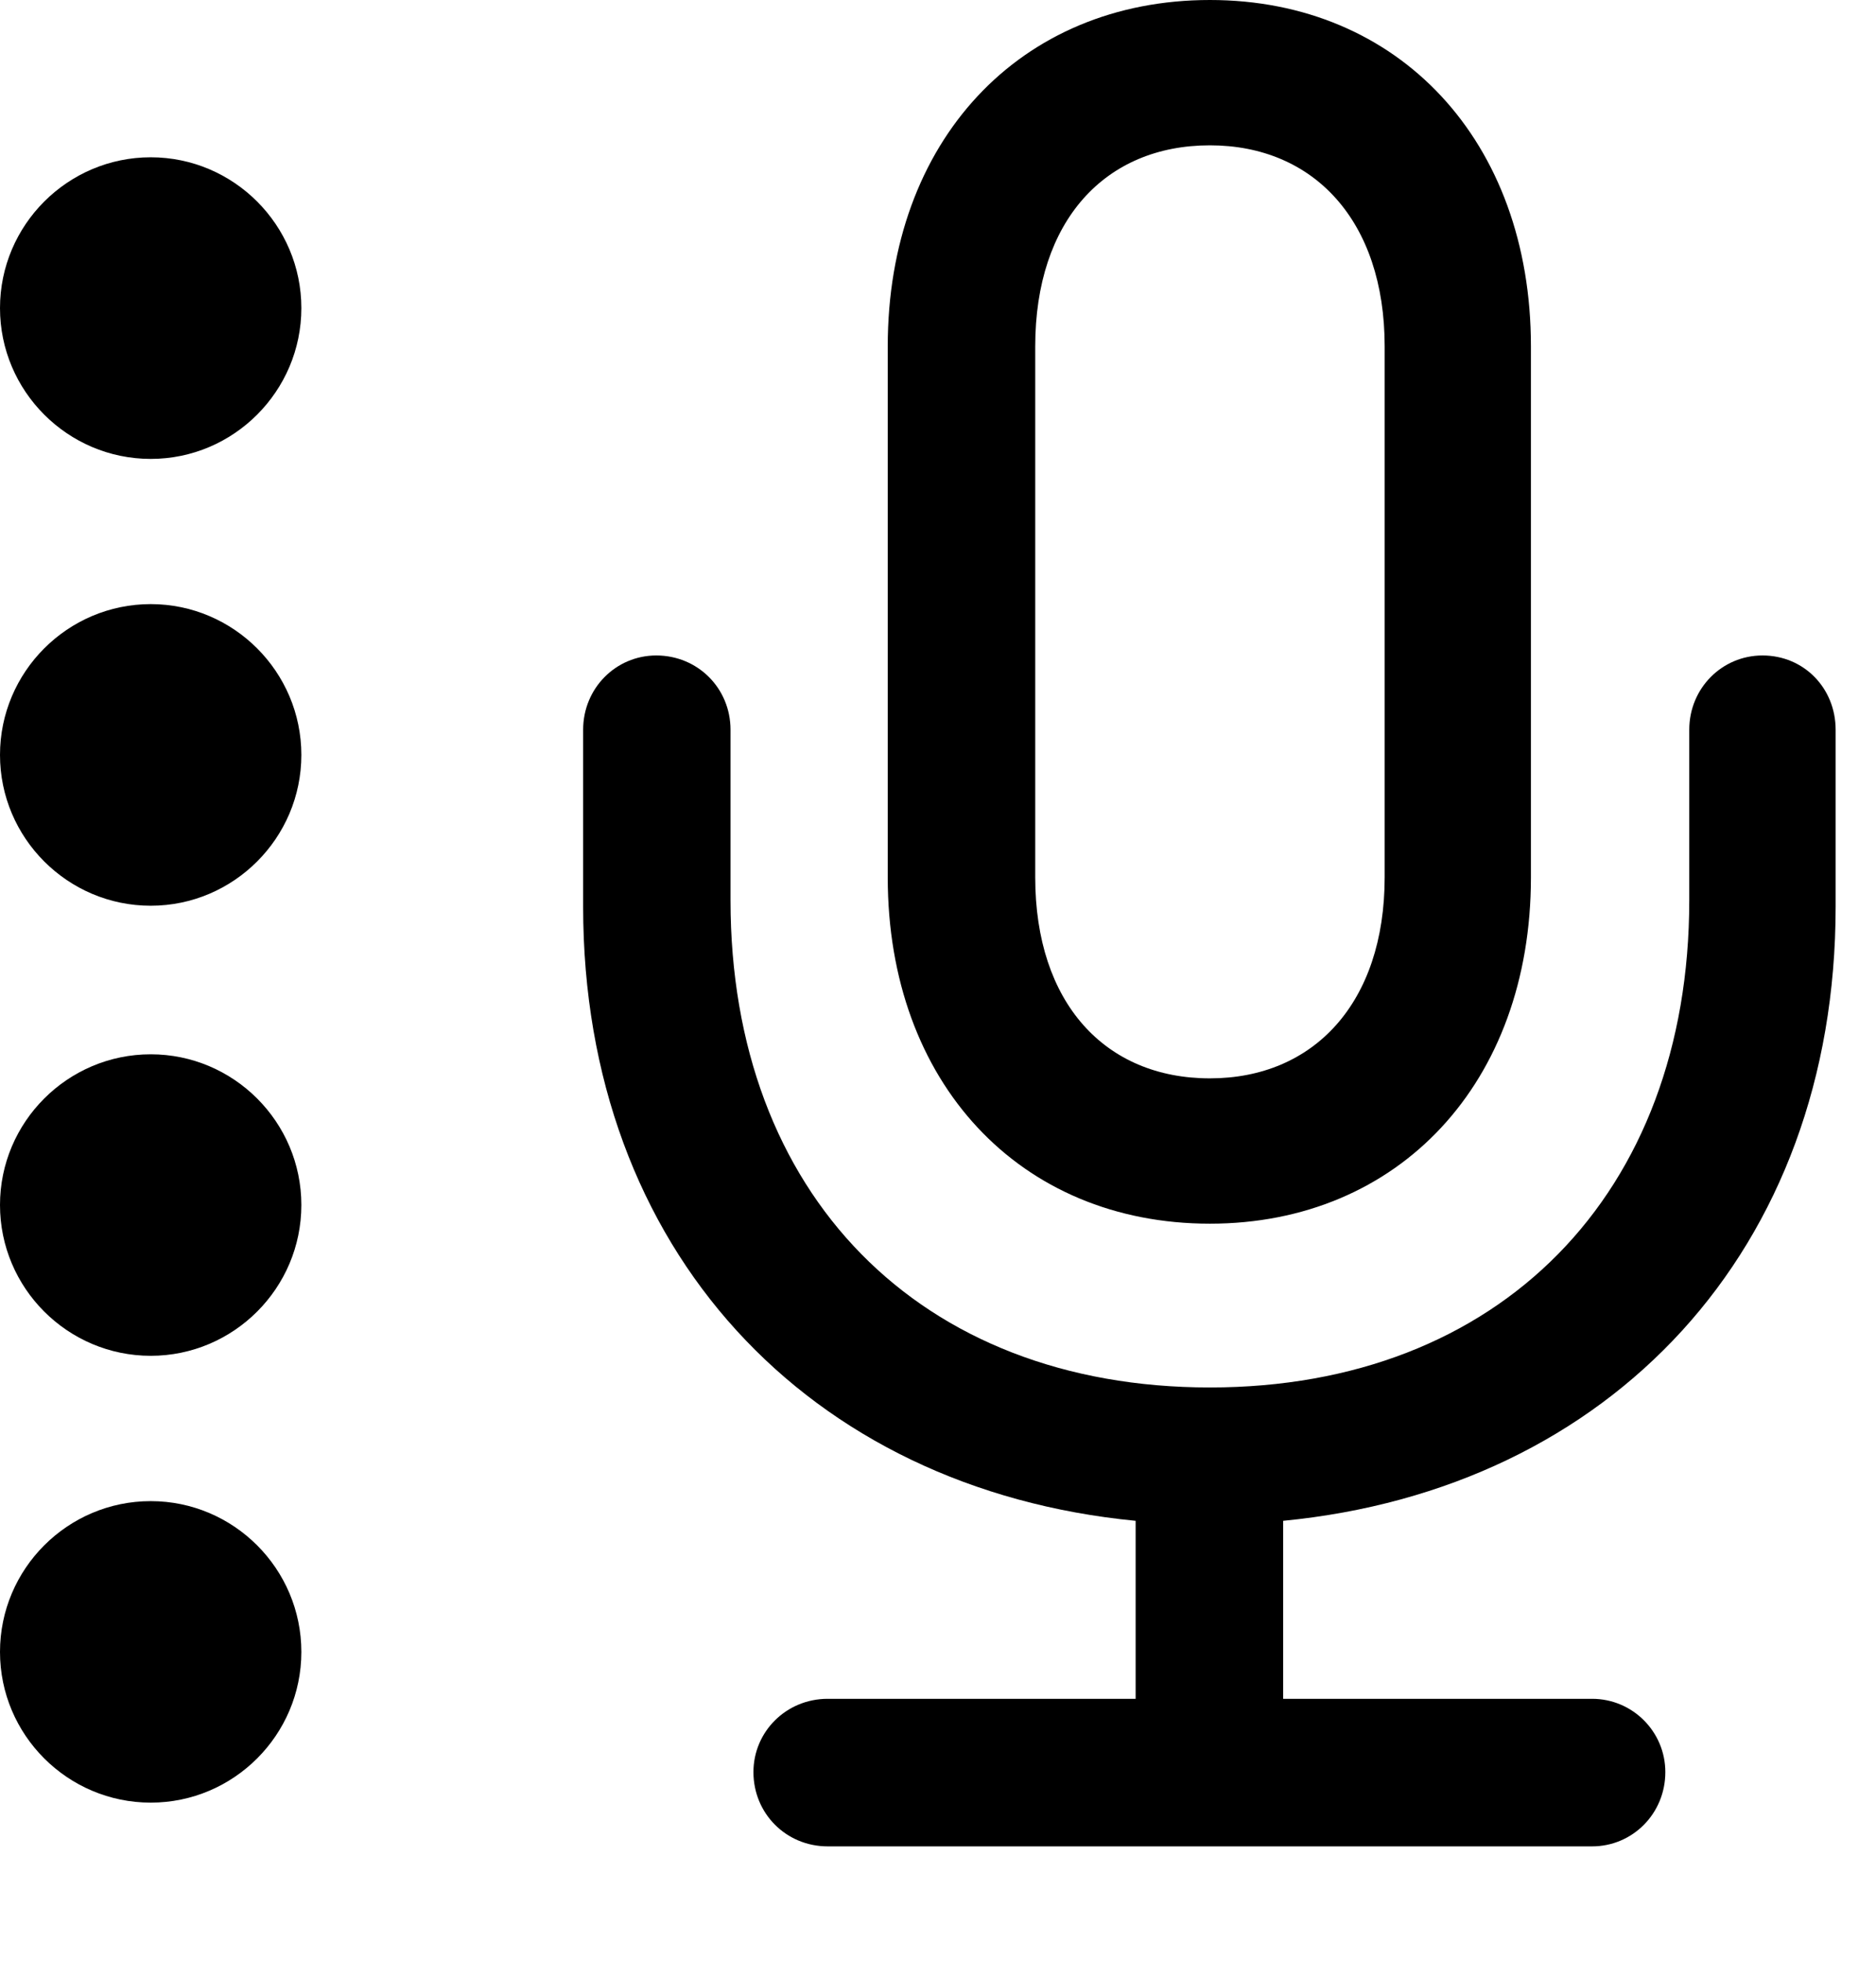<svg version="1.1" xmlns="http://www.w3.org/2000/svg" xmlns:xlink="http://www.w3.org/1999/xlink" width="16.777" height="17.529" viewBox="0 0 16.777 17.529">
 <g>
  <rect height="17.529" opacity="0" width="16.777" x="0" y="0"/>
  <path d="M1.348 4.102C2.09 4.102 2.695 3.496 2.695 2.754C2.695 2.012 2.09 1.406 1.348 1.406C0.605 1.406 0 2.012 0 2.754C0 3.496 0.605 4.102 1.348 4.102Z" fill="currentColor"/>
  <path d="M1.348 8.096C2.09 8.096 2.695 7.49 2.695 6.748C2.695 6.006 2.09 5.4 1.348 5.4C0.605 5.4 0 6.006 0 6.748C0 7.49 0.605 8.096 1.348 8.096Z" fill="currentColor"/>
  <path d="M1.348 12.119C2.09 12.119 2.695 11.514 2.695 10.771C2.695 10.029 2.09 9.424 1.348 9.424C0.605 9.424 0 10.029 0 10.771C0 11.514 0.605 12.119 1.348 12.119Z" fill="currentColor"/>
  <path d="M1.348 16.113C2.09 16.113 2.695 15.508 2.695 14.766C2.695 14.023 2.09 13.418 1.348 13.418C0.605 13.418 0 14.023 0 14.766C0 15.508 0.605 16.113 1.348 16.113Z" fill="currentColor"/>
  <path d="M5.215 8.105C5.215 11.172 7.227 13.31 10.156 13.594L10.156 15.185L7.402 15.185C7.031 15.185 6.738 15.479 6.738 15.84C6.738 16.211 7.031 16.504 7.402 16.504L14.238 16.504C14.6 16.504 14.893 16.211 14.893 15.84C14.893 15.479 14.6 15.185 14.238 15.185L11.475 15.185L11.475 13.594C14.404 13.31 16.416 11.172 16.416 8.105L16.416 6.523C16.416 6.152 16.133 5.859 15.762 5.859C15.4 5.859 15.107 6.152 15.107 6.523L15.107 8.047C15.107 10.674 13.408 12.402 10.82 12.402C8.223 12.402 6.533 10.674 6.533 8.047L6.533 6.523C6.533 6.152 6.24 5.859 5.869 5.859C5.508 5.859 5.215 6.152 5.215 6.523ZM7.939 7.842C7.939 9.678 9.121 10.938 10.82 10.938C12.51 10.938 13.691 9.678 13.691 7.842L13.691 3.096C13.691 1.26 12.51 0 10.82 0C9.121 0 7.939 1.26 7.939 3.096ZM9.258 7.842L9.258 3.096C9.258 1.973 9.883 1.299 10.82 1.299C11.748 1.299 12.383 1.973 12.383 3.096L12.383 7.842C12.383 8.965 11.748 9.639 10.82 9.639C9.883 9.639 9.258 8.965 9.258 7.842Z" fill="currentColor"/>
 </g>
</svg>
